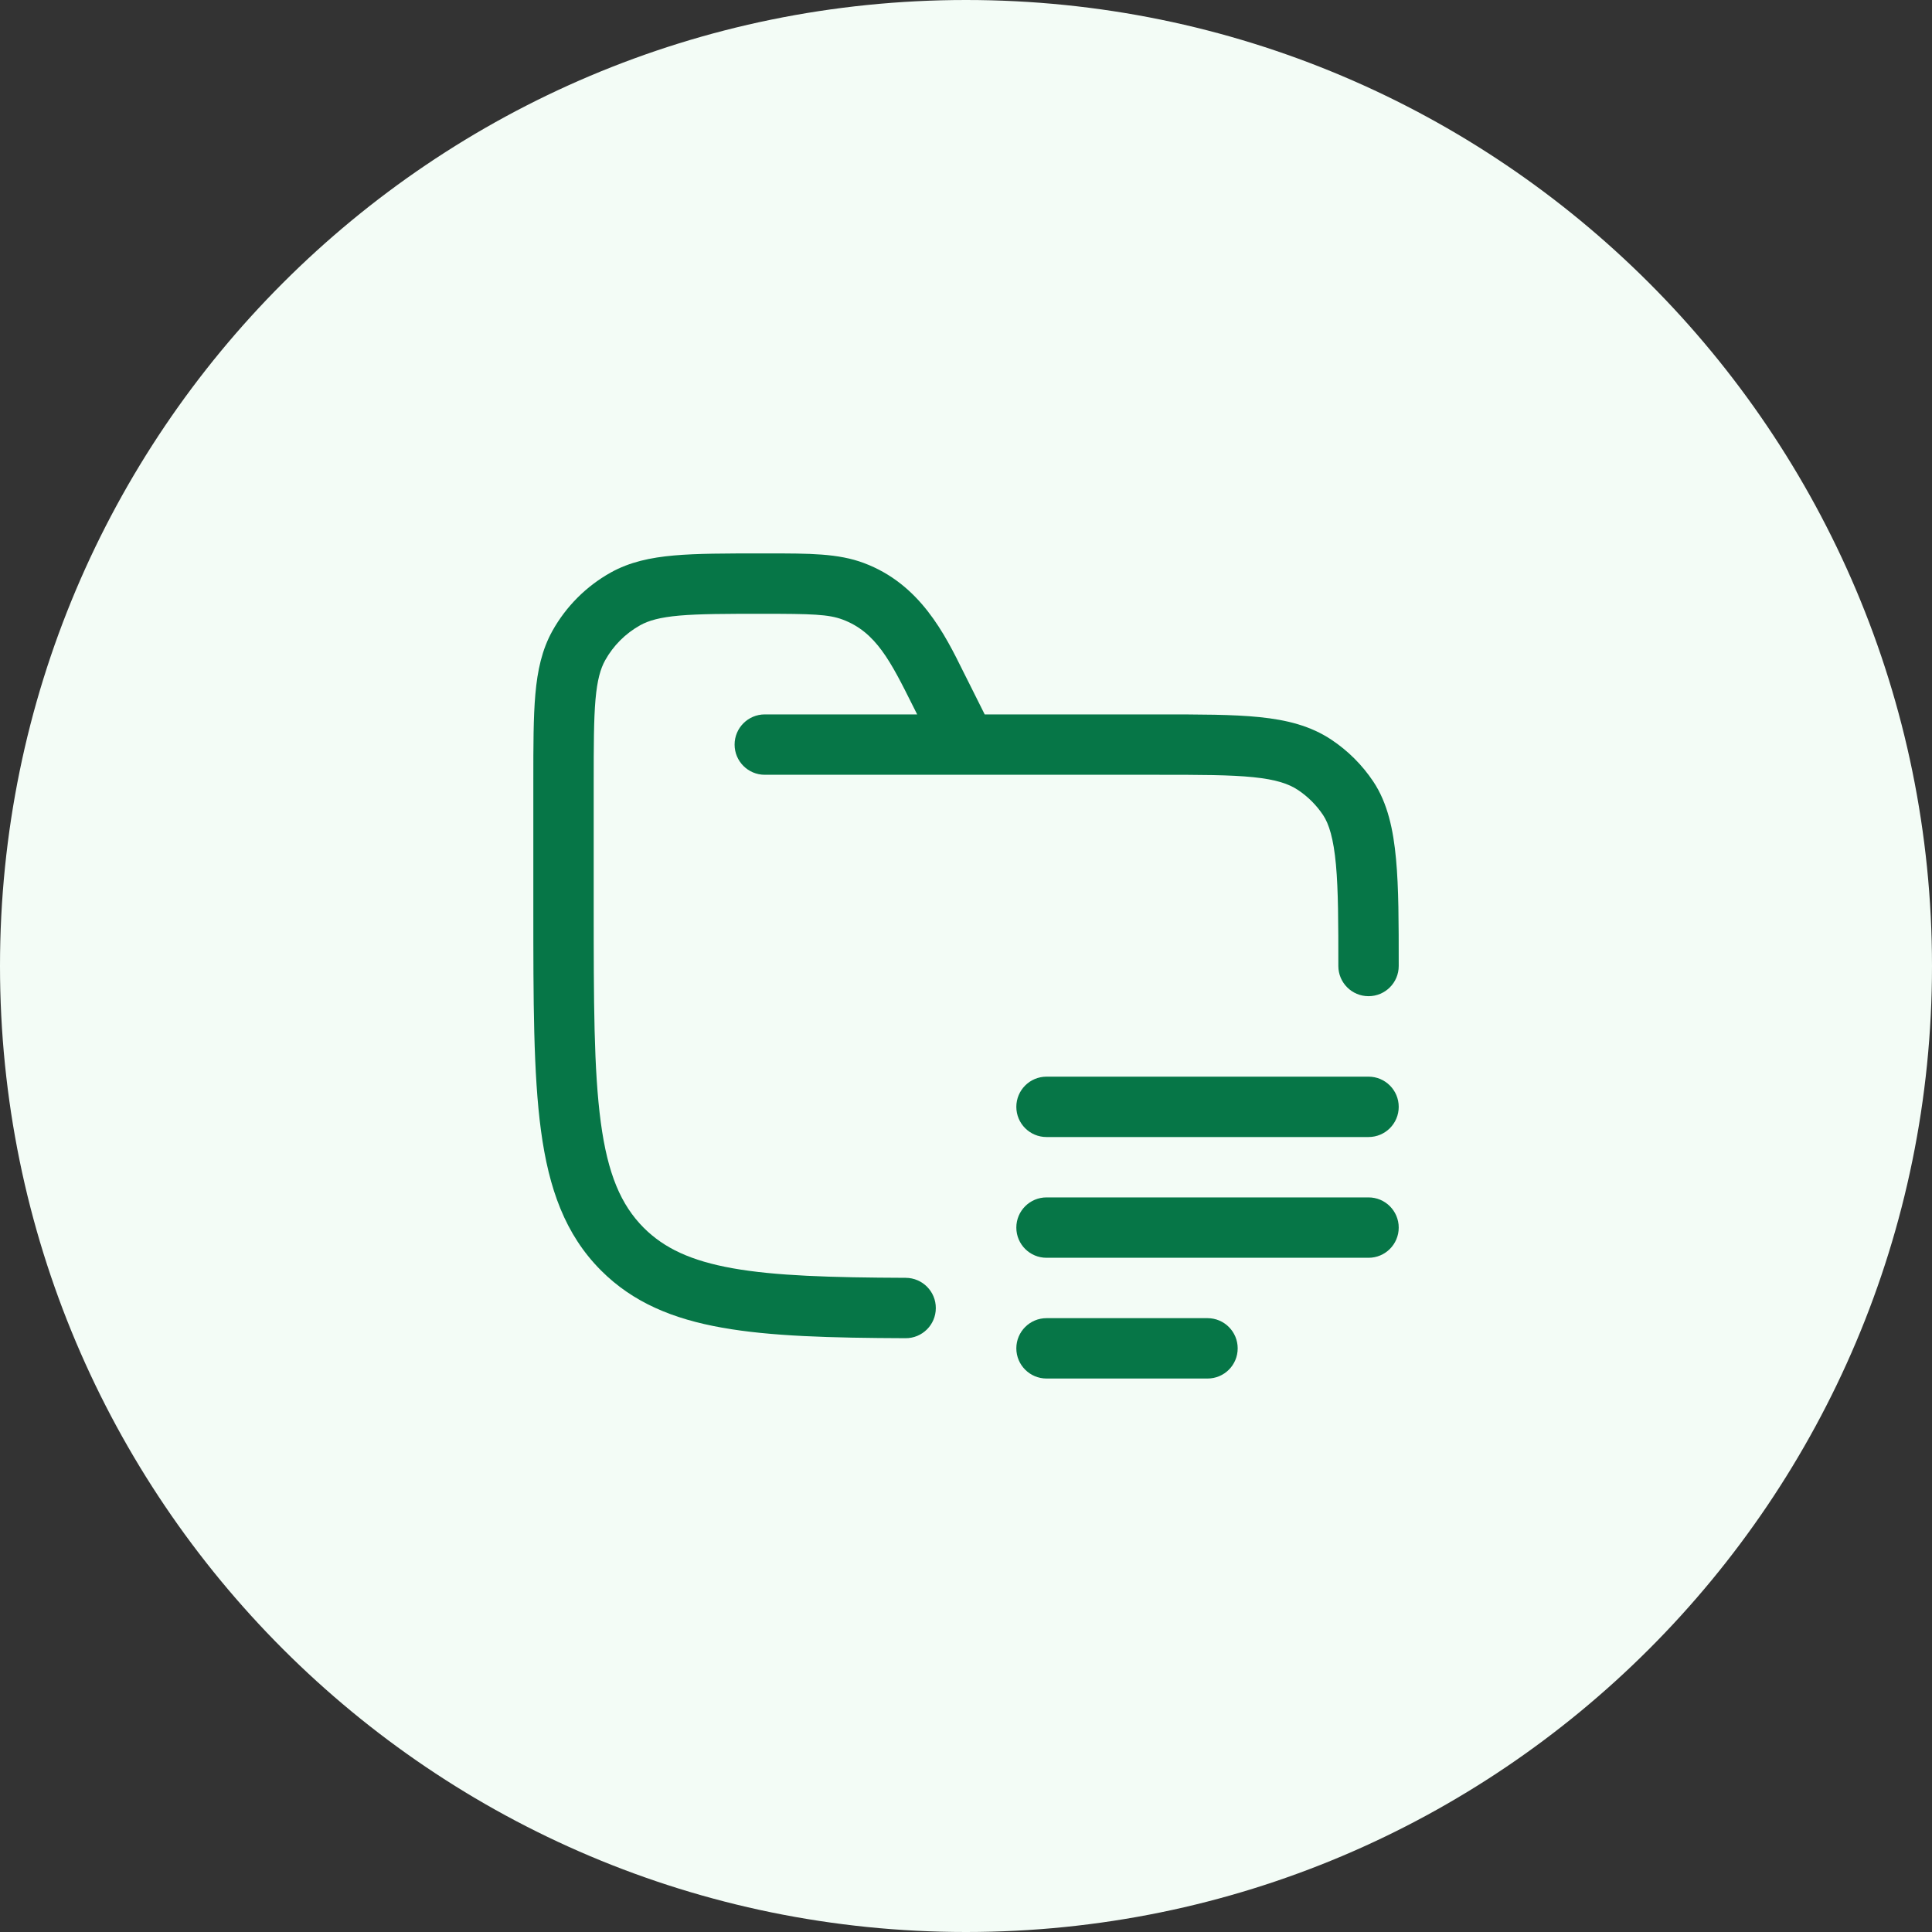 <svg width="40" height="40" viewBox="0 0 40 40" fill="none" xmlns="http://www.w3.org/2000/svg">
<rect x="0" y="0" width="40" height="40" fill="#333333" stroke="none"/>
<path d="M0 20C0 8.954 8.954 0 20 0C31.046 0 40 8.954 40 20C40 31.046 31.046 40 20 40C8.954 40 0 31.046 0 20Z" fill="#F3FCF6"/>
<path d="M15.787 12.708C16.806 12.708 17.154 12.718 17.447 12.828C18.136 13.086 18.439 13.691 18.9 14.614L18.989 14.791H15.834C15.489 14.791 15.209 15.071 15.209 15.416C15.209 15.762 15.489 16.041 15.834 16.041H19.988C19.996 16.042 20.005 16.042 20.014 16.041H23.959C24.849 16.041 25.471 16.042 25.949 16.091C26.418 16.139 26.68 16.227 26.875 16.357C27.08 16.494 27.256 16.67 27.393 16.875C27.515 17.058 27.609 17.359 27.659 17.899C27.708 18.434 27.709 19.111 27.709 20C27.709 20.345 27.988 20.625 28.334 20.625C28.679 20.625 28.959 20.345 28.959 20V19.972C28.959 19.117 28.959 18.383 28.903 17.784C28.848 17.185 28.731 16.628 28.432 16.18C28.204 15.839 27.911 15.546 27.57 15.318C27.135 15.027 26.643 14.905 26.076 14.847C25.526 14.791 24.841 14.791 23.992 14.791L20.387 14.791L20.032 14.081C20.006 14.029 19.979 13.976 19.952 13.922C19.559 13.126 19.049 12.093 17.886 11.657C17.353 11.457 16.76 11.458 15.902 11.458L15.758 11.458C15.026 11.458 14.435 11.458 13.958 11.5C13.467 11.543 13.037 11.635 12.644 11.854C12.138 12.137 11.721 12.554 11.438 13.06C11.219 13.453 11.127 13.883 11.084 14.374C11.042 14.851 11.042 15.442 11.042 16.174V18.798C11.042 20.721 11.042 22.229 11.2 23.405C11.362 24.609 11.7 25.559 12.445 26.305C13.106 26.966 13.929 27.307 14.95 27.488C15.952 27.667 17.199 27.7 18.748 27.706C19.093 27.708 19.374 27.429 19.375 27.084C19.377 26.739 19.098 26.458 18.753 26.456C17.192 26.45 16.049 26.415 15.168 26.258C14.306 26.104 13.752 25.843 13.329 25.421C12.855 24.946 12.582 24.304 12.439 23.238C12.293 22.155 12.292 20.732 12.292 18.75V16.203C12.292 15.435 12.293 14.9 12.329 14.484C12.365 14.077 12.432 13.845 12.53 13.669C12.699 13.366 12.95 13.115 13.253 12.946C13.428 12.848 13.661 12.781 14.068 12.745C14.484 12.709 15.019 12.708 15.787 12.708Z" fill="#067647"/>
<path d="M21.667 22.291C21.322 22.291 21.042 22.571 21.042 22.916C21.042 23.262 21.322 23.541 21.667 23.541H28.334C28.679 23.541 28.959 23.262 28.959 22.916C28.959 22.571 28.679 22.291 28.334 22.291H21.667Z" fill="#067647"/>
<path d="M21.667 24.791C21.322 24.791 21.042 25.071 21.042 25.416C21.042 25.762 21.322 26.041 21.667 26.041H28.334C28.679 26.041 28.959 25.762 28.959 25.416C28.959 25.071 28.679 24.791 28.334 24.791H21.667Z" fill="#067647"/>
<path d="M21.667 27.291C21.322 27.291 21.042 27.571 21.042 27.916C21.042 28.261 21.322 28.541 21.667 28.541L25 28.541C25.346 28.541 25.625 28.262 25.625 27.916C25.625 27.571 25.346 27.291 25 27.291L21.667 27.291Z" fill="#067647"/>
</svg>
